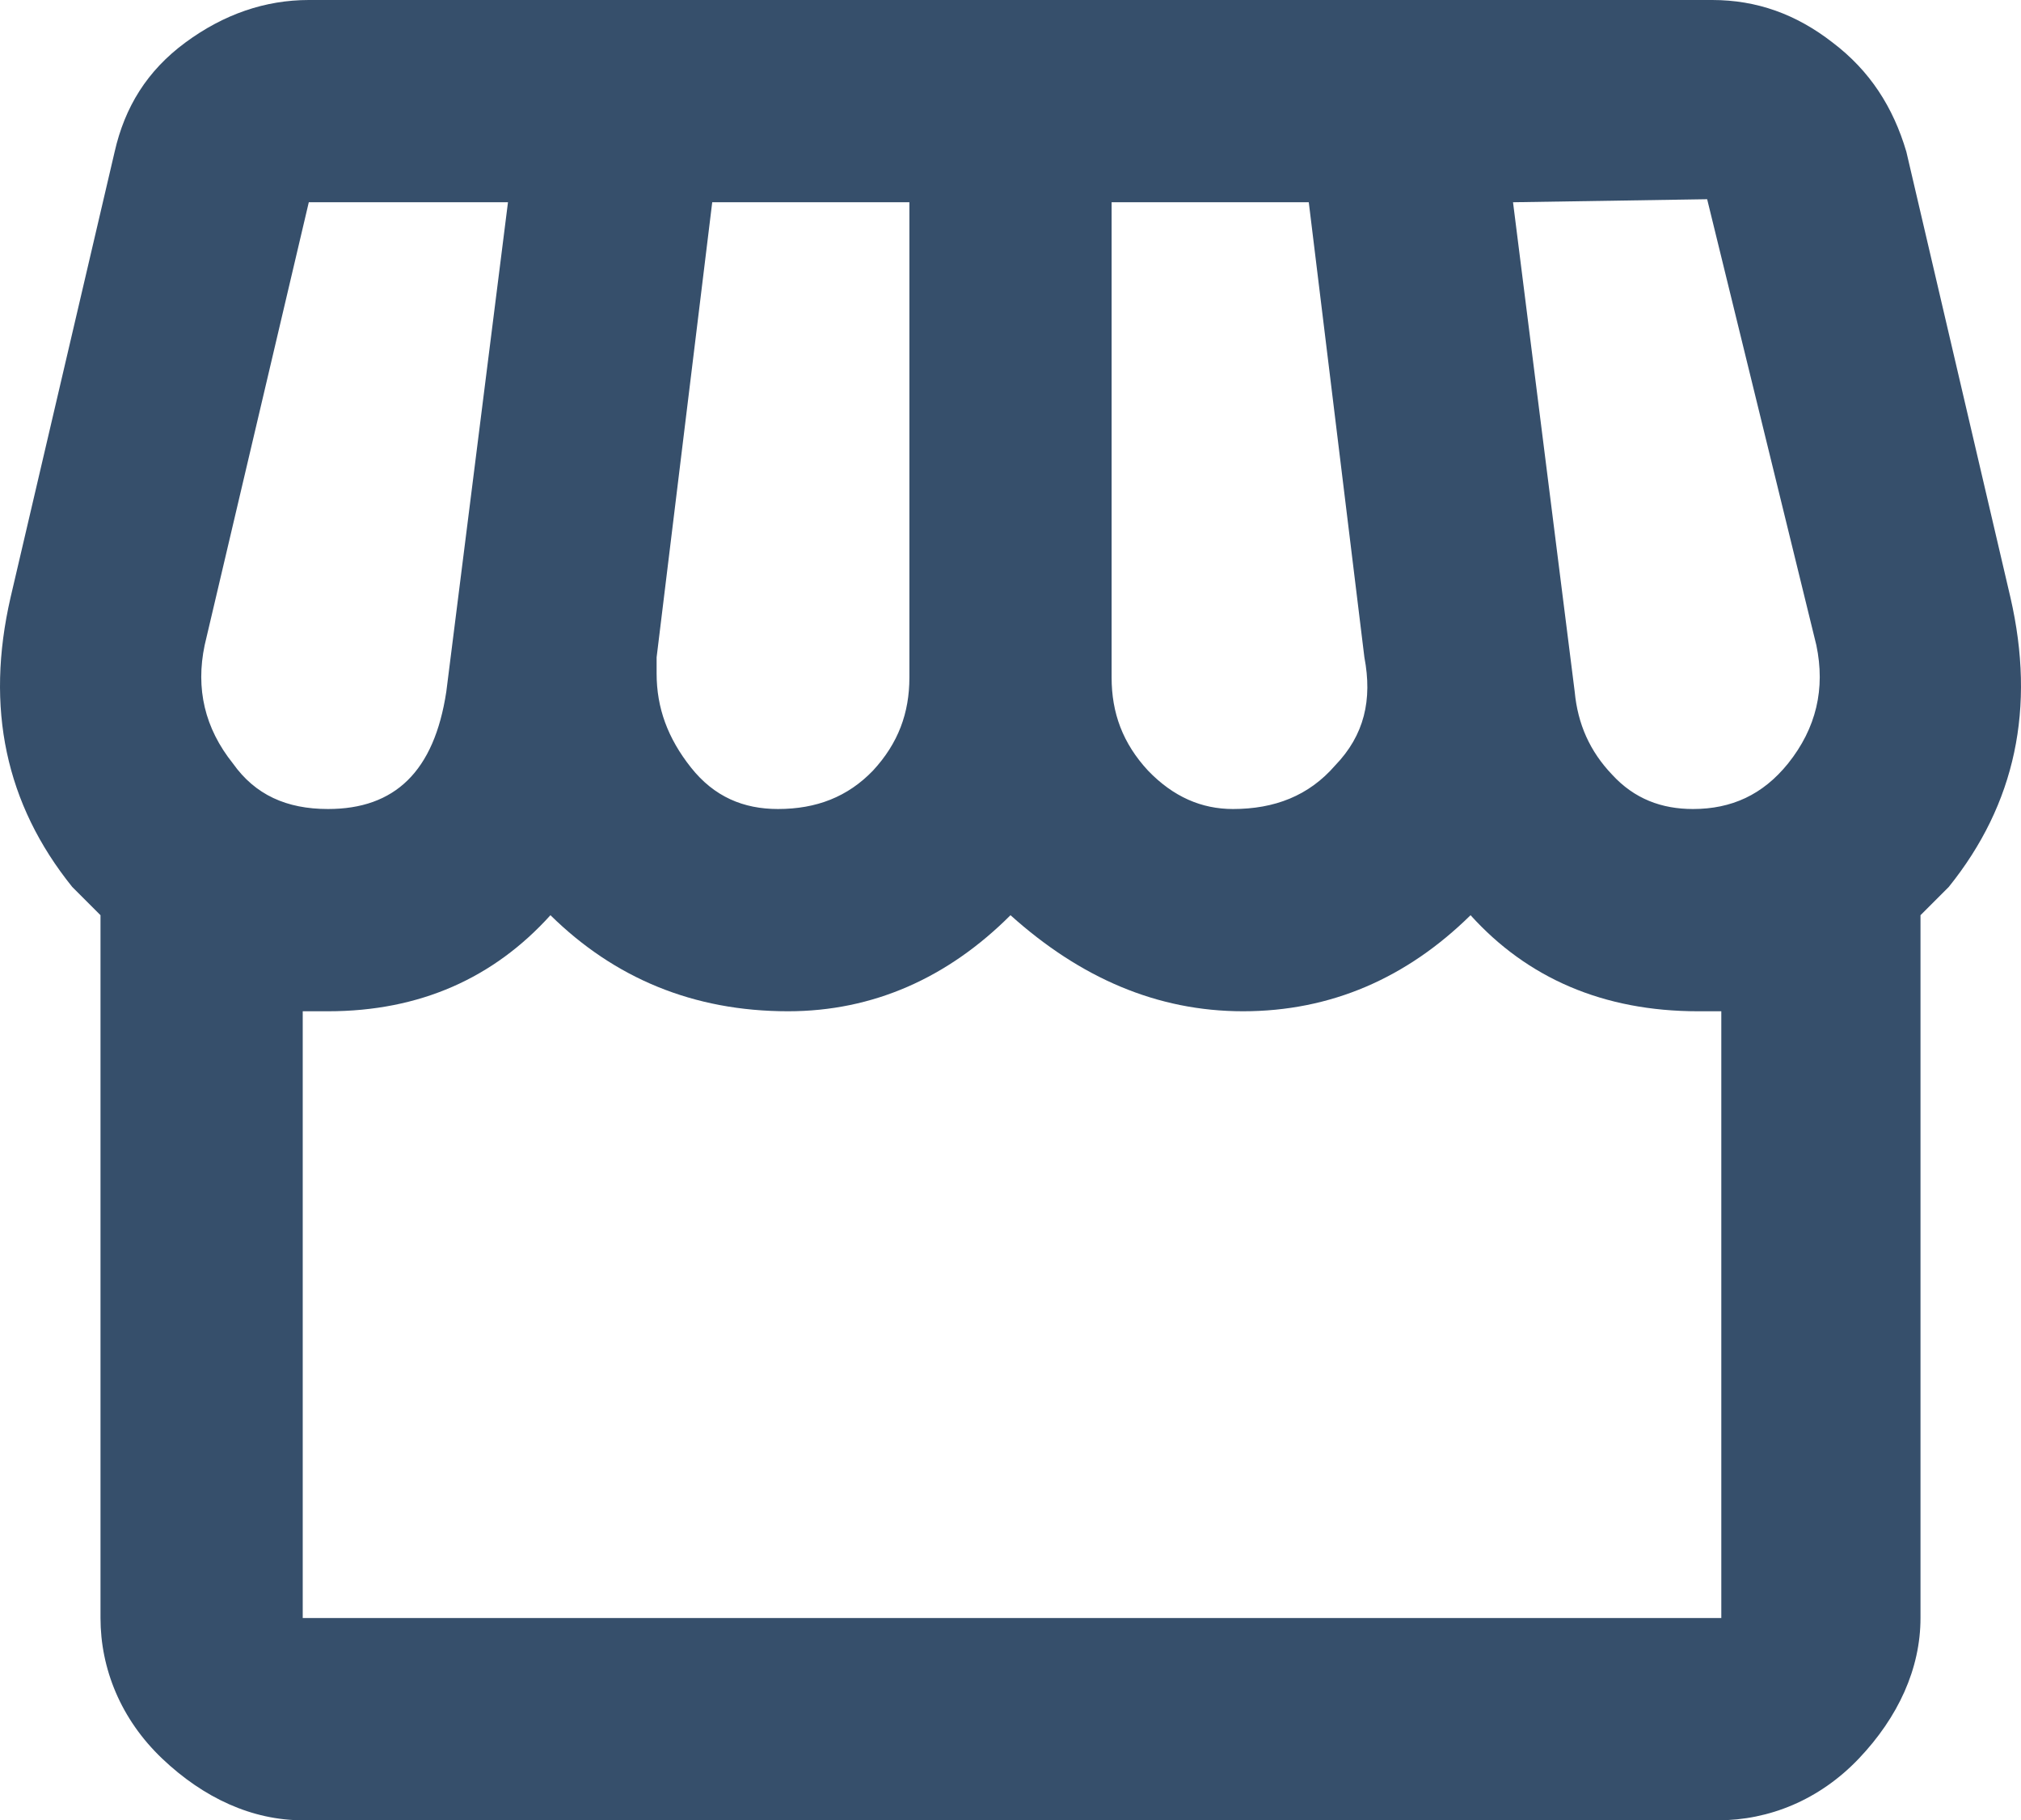 <?xml version="1.0" encoding="UTF-8" standalone="no"?>
<svg
   xmlns:dc="http://purl.org/dc/elements/1.1/"
   xmlns:cc="http://creativecommons.org/ns#"
   xmlns:rdf="http://www.w3.org/1999/02/22-rdf-syntax-ns#"
   xmlns:svg="http://www.w3.org/2000/svg"
   xmlns="http://www.w3.org/2000/svg"
   xmlns:sodipodi="http://sodipodi.sourceforge.net/DTD/sodipodi-0.dtd"
   xmlns:inkscape="http://www.inkscape.org/namespaces/inkscape"
   version="1.1"
   width="19.988"
   height="18"
   viewBox="0 0 19.988 18"
   id="svg4"
   sodipodi:docname="storefront-outline.svg"
   inkscape:version="0.92.4 (5da689c313, 2019-01-14)">
  <defs
     id="defs8" />
  <sodipodi:namedview
     pagecolor="#ffffff"
     bordercolor="#666666"
     borderopacity="1"
     objecttolerance="10"
     gridtolerance="10"
     guidetolerance="10"
     inkscape:pageopacity="0"
     inkscape:pageshadow="2"
     inkscape:window-width="808"
     inkscape:window-height="480"
     id="namedview6"
     showgrid="false"
     fit-margin-top="0"
     fit-margin-left="0"
     fit-margin-right="0"
     fit-margin-bottom="0"
     inkscape:zoom="9.8333333"
     inkscape:cx="9.9939533"
     inkscape:cy="9"
     inkscape:window-x="0"
     inkscape:window-y="22"
     inkscape:window-maximized="0"
     inkscape:current-layer="svg4" />
  <path
     d="m 3.054,0 c -0.43,0 -0.84,0.14 -1.22,0.42 -0.38,0.28 -0.6,0.64 -0.7,1.08 L 0.104,5.91 c -0.25,1.09 -0.05,2.04 0.61,2.86 l 0.28,0.28 V 16 c 0,0.5 0.2,1 0.61,1.39 0.41,0.39 0.89,0.61 1.39,0.61 H 16.994 c 0.5,0 1,-0.2 1.39,-0.61 0.39,-0.41 0.61,-0.89 0.61,-1.39 V 9.05 l 0.28,-0.28 c 0.66,-0.82 0.86,-1.77 0.61,-2.86 l -1.03,-4.41 c -0.13,-0.44 -0.36,-0.8 -0.73,-1.08 -0.36,-0.28 -0.75,-0.42 -1.19,-0.42 H 3.054 m 13.83,1.97 1.08,4.41 c 0.09,0.43 0,0.82 -0.28,1.17 -0.25,0.31 -0.56,0.45 -0.94,0.45 -0.31,0 -0.58,-0.1 -0.8,-0.34 -0.22,-0.23 -0.34,-0.5 -0.37,-0.82 l -0.61,-4.84 1.92,-0.03 M 3.054,2 h 1.97 l -0.61,4.84 c -0.12,0.79 -0.51,1.16 -1.17,1.16 -0.41,0 -0.72,-0.14 -0.94,-0.45 -0.28,-0.35 -0.37,-0.74 -0.28,-1.17 l 1.03,-4.38 m 3.99,0 h 1.95 v 4.7 c 0,0.35 -0.11,0.65 -0.36,0.92 -0.25,0.26 -0.56,0.38 -0.94,0.38 -0.34,0 -0.63,-0.12 -0.86,-0.41 -0.23,-0.29 -0.34,-0.59 -0.34,-0.93 V 6.5 l 0.55,-4.5 m 3.95,0 h 1.95 l 0.55,4.5 c 0.08,0.42 0,0.77 -0.29,1.07 -0.26,0.3 -0.6,0.43 -1.01,0.43 -0.31,0 -0.59,-0.12 -0.84,-0.38 -0.25,-0.27 -0.36,-0.57 -0.36,-0.92 V 2 M 5.444,9.05 c 0.63,0.62 1.41,0.95 2.35,0.95 0.84,0 1.58,-0.33 2.2,-0.95 0.69,0.62 1.45,0.95 2.3,0.95 0.87,0 1.62,-0.33 2.25,-0.95 0.56,0.62 1.31,0.95 2.25,0.95 h 0.23 v 6 H 2.994 v -6 h 0.25 c 0.91,0 1.64,-0.33 2.2,-0.95 z"
     id="path2"
     style="fill:#364f6b;fill-opacity:1"
     inkscape:connector-curvature="0" />
</svg>
